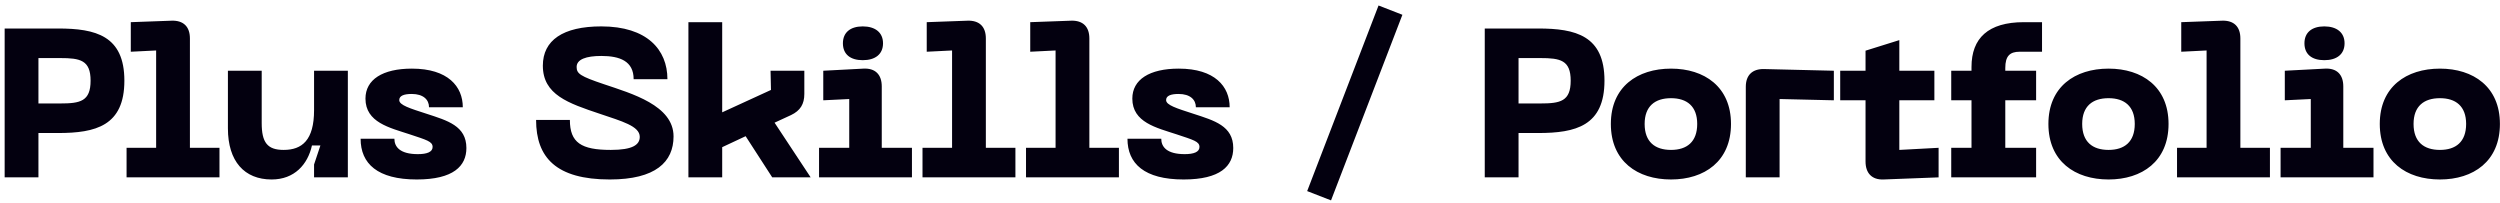<svg width="296" height="24" viewBox="0 0 296 24" fill="none" xmlns="http://www.w3.org/2000/svg">
<path d="M6.876 3.375H0.551V21H4.551V15.75H6.876C11.326 15.75 14.726 14.9 14.726 9.55C14.726 4.225 11.326 3.375 6.876 3.375ZM7.126 12.25H4.551V6.875H7.126C9.501 6.875 10.726 7.125 10.726 9.55C10.726 12 9.501 12.25 7.126 12.25ZM14.986 21H25.986V17.5H22.486V4.55C22.486 3.15 21.711 2.4 20.311 2.45L15.486 2.625V6.125L18.486 5.975V17.5H14.986V21ZM33.585 17.75C31.66 17.75 30.985 16.875 30.985 14.575V8.375H26.985V15.2C26.985 19.1 28.935 21.25 32.16 21.25C34.86 21.25 36.435 19.475 36.935 17.225H37.935L37.185 19.475V21H41.185V8.375H37.185V13.05C37.185 16.6 35.76 17.75 33.585 17.75ZM55.221 17.525C55.221 14.9 52.971 14.275 50.521 13.475C48.521 12.825 47.271 12.45 47.271 11.85C47.271 11.35 47.796 11.125 48.746 11.125C50.121 11.125 50.796 11.8 50.796 12.7H54.796C54.796 10.25 53.046 8.125 48.771 8.125C45.296 8.125 43.271 9.425 43.271 11.675C43.271 14.5 46.146 15.125 48.496 15.9C50.521 16.575 51.221 16.75 51.221 17.4C51.221 18 50.546 18.25 49.471 18.25C47.371 18.25 46.696 17.4 46.696 16.425H42.696C42.696 19.375 44.696 21.25 49.346 21.25C53.696 21.25 55.221 19.65 55.221 17.525ZM79.748 16.15C79.748 12.475 74.773 11.075 71.523 9.975C68.698 9.025 68.273 8.725 68.273 7.925C68.273 7.025 69.398 6.625 71.198 6.625C73.373 6.625 75.023 7.225 75.023 9.375H79.023C79.023 5.875 76.598 3.125 71.198 3.125C66.648 3.125 64.273 4.775 64.273 7.775C64.273 11.225 67.298 12.225 71.023 13.475C73.598 14.35 75.748 14.925 75.748 16.2C75.748 17.15 74.898 17.75 72.323 17.75C68.823 17.75 67.473 16.9 67.473 14.2H63.473C63.473 18.65 65.848 21.25 72.198 21.25C77.623 21.25 79.748 19.175 79.748 16.15ZM91.433 21H95.983L91.708 14.525L93.658 13.625C94.758 13.1 95.233 12.325 95.233 11.125V8.375H91.233L91.283 10.65L85.508 13.3V2.625H81.508V21H85.508V17.425L88.283 16.125L91.433 21ZM102.15 7.125C103.625 7.125 104.55 6.425 104.55 5.125C104.55 3.85 103.625 3.125 102.15 3.125C100.675 3.125 99.8 3.85 99.8 5.125C99.8 6.425 100.675 7.125 102.15 7.125ZM96.975 21H107.975V17.5H104.4V10.225C104.4 8.825 103.625 8.05 102.225 8.125L97.475 8.375V11.875L100.55 11.725V17.5H96.975V21ZM109.225 21H120.225V17.5H116.725V4.55C116.725 3.15 115.95 2.4 114.55 2.45L109.725 2.625V6.125L112.725 5.975V17.5H109.225V21ZM121.48 21H132.48V17.5H128.98V4.55C128.98 3.15 128.205 2.4 126.805 2.45L121.98 2.625V6.125L124.98 5.975V17.5H121.48V21ZM146.017 17.525C146.017 14.9 143.767 14.275 141.317 13.475C139.317 12.825 138.067 12.45 138.067 11.85C138.067 11.35 138.592 11.125 139.542 11.125C140.917 11.125 141.592 11.8 141.592 12.7H145.592C145.592 10.25 143.842 8.125 139.567 8.125C136.092 8.125 134.067 9.425 134.067 11.675C134.067 14.5 136.942 15.125 139.292 15.9C141.317 16.575 142.017 16.75 142.017 17.4C142.017 18 141.342 18.25 140.267 18.25C138.167 18.25 137.492 17.4 137.492 16.425H133.492C133.492 19.375 135.492 21.25 140.142 21.25C144.492 21.25 146.017 19.65 146.017 17.525ZM163.219 0.65L154.769 22.625L157.594 23.725L166.044 1.75L163.219 0.65ZM182.12 3.375H175.795V21H179.795V15.75H182.12C186.57 15.75 189.97 14.9 189.97 9.55C189.97 4.225 186.57 3.375 182.12 3.375ZM182.37 12.25H179.795V6.875H182.37C184.745 6.875 185.97 7.125 185.97 9.55C185.97 12 184.745 12.25 182.37 12.25ZM190.725 14.675C190.725 19.1 193.875 21.25 197.85 21.25C201.8 21.25 204.95 19.1 204.95 14.675C204.95 10.275 201.8 8.125 197.85 8.125C193.875 8.125 190.725 10.275 190.725 14.675ZM194.725 14.675C194.725 12.575 195.95 11.625 197.85 11.625C199.725 11.625 200.95 12.575 200.95 14.675C200.95 16.8 199.725 17.75 197.85 17.75C195.95 17.75 194.725 16.8 194.725 14.675ZM206.703 21H210.703V11.725L217.128 11.875V8.375L208.853 8.175C207.478 8.15 206.703 8.9 206.703 10.275V21ZM224.88 17.75V11.875H229.03V8.375H224.88V4.75L220.88 6V8.375H217.88V11.875H220.88V19.125C220.88 20.5 221.63 21.3 223.005 21.25L229.53 21V17.5L224.88 17.75ZM239.126 6.125H241.776V2.625H239.626C235.401 2.625 233.426 4.525 233.426 7.925V8.375H231.026V11.875H233.426V17.5H231.026V21H241.076V17.5H237.426V11.875H241.076V8.375H237.426V8.05C237.426 6.65 237.951 6.125 239.126 6.125ZM242.531 14.675C242.531 19.1 245.681 21.25 249.656 21.25C253.606 21.25 256.756 19.1 256.756 14.675C256.756 10.275 253.606 8.125 249.656 8.125C245.681 8.125 242.531 10.275 242.531 14.675ZM246.531 14.675C246.531 12.575 247.756 11.625 249.656 11.625C251.531 11.625 252.756 12.575 252.756 14.675C252.756 16.8 251.531 17.75 249.656 17.75C247.756 17.75 246.531 16.8 246.531 14.675ZM257.76 21H268.76V17.5H265.26V4.55C265.26 3.15 264.485 2.4 263.085 2.45L258.26 2.625V6.125L261.26 5.975V17.5H257.76V21ZM275.196 7.125C276.671 7.125 277.596 6.425 277.596 5.125C277.596 3.85 276.671 3.125 275.196 3.125C273.721 3.125 272.846 3.85 272.846 5.125C272.846 6.425 273.721 7.125 275.196 7.125ZM270.021 21H281.021V17.5H277.446V10.225C277.446 8.825 276.671 8.05 275.271 8.125L270.521 8.375V11.875L273.596 11.725V17.5H270.021V21ZM281.765 14.675C281.765 19.1 284.915 21.25 288.89 21.25C292.84 21.25 295.99 19.1 295.99 14.675C295.99 10.275 292.84 8.125 288.89 8.125C284.915 8.125 281.765 10.275 281.765 14.675ZM285.765 14.675C285.765 12.575 286.99 11.625 288.89 11.625C290.765 11.625 291.99 12.575 291.99 14.675C291.99 16.8 290.765 17.75 288.89 17.75C286.99 17.75 285.765 16.8 285.765 14.675Z" fill="#03000F"/>
</svg>

